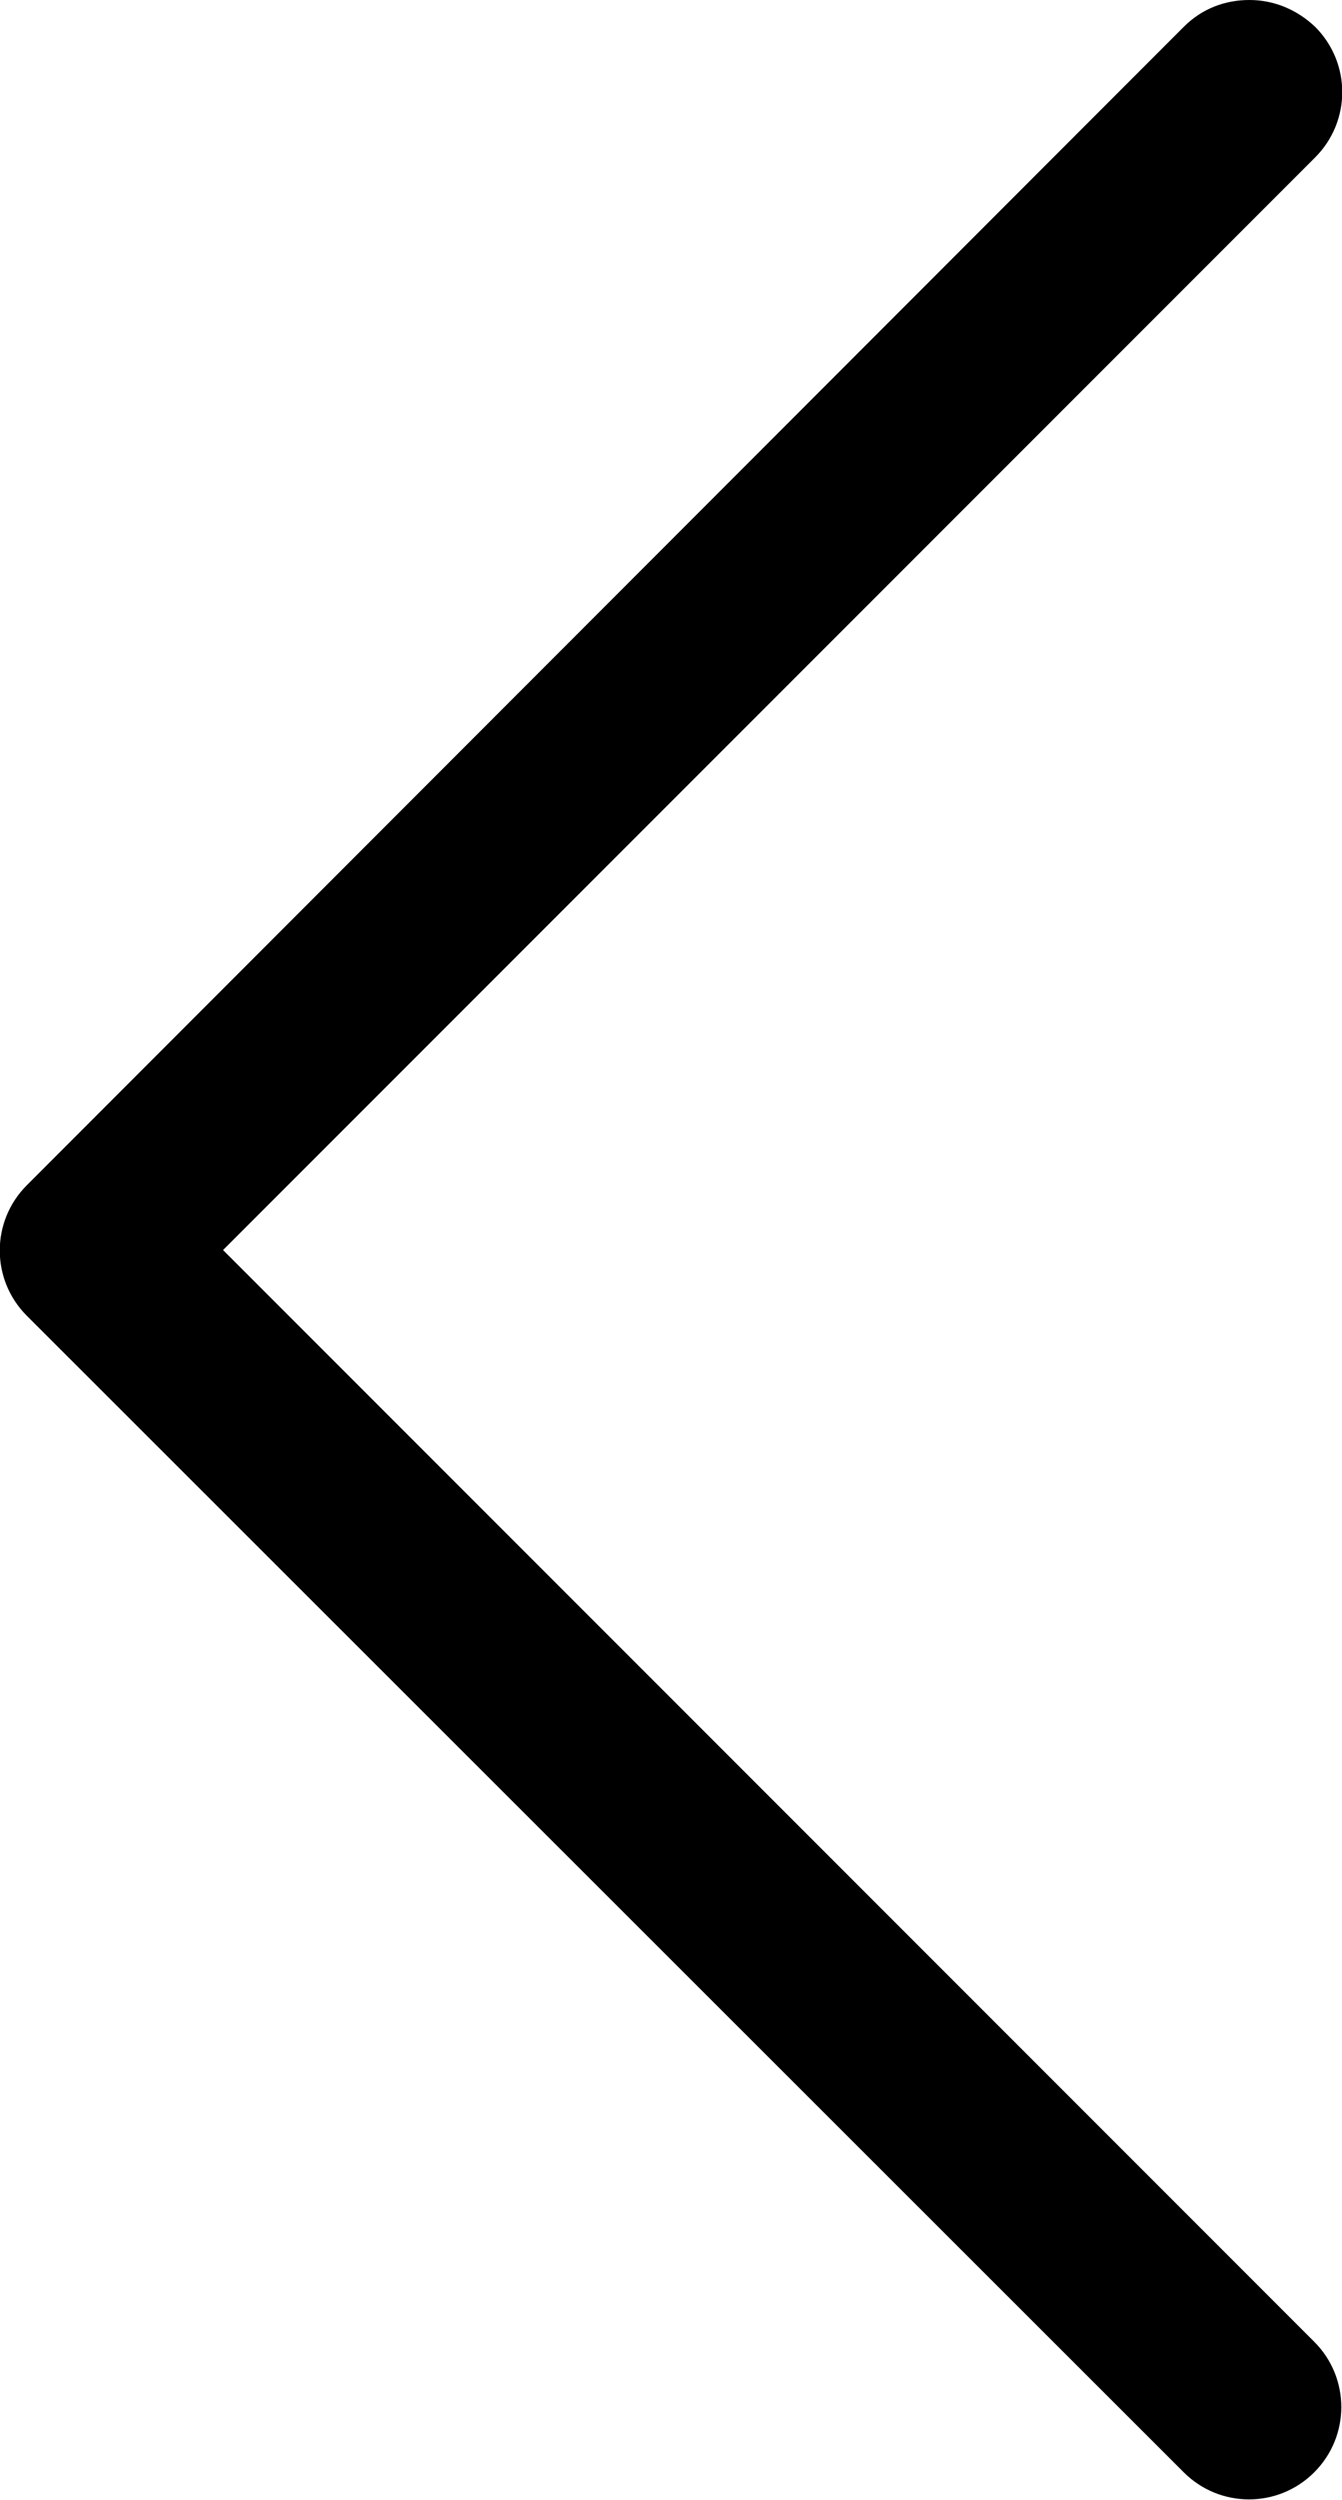 <?xml version="1.0" encoding="UTF-8"?>
<svg id="Layer_1" data-name="Layer 1" xmlns="http://www.w3.org/2000/svg" viewBox="0 0 14.5 27">
  <defs>
    <style>
      .cls-1 {
        fill: #000;
        stroke-width: 0px;
      }
    </style>
  </defs>
  <path class="cls-1" d="M13.5,0c.26,0,.51.1.71.29.39.39.39,1.02,0,1.41L2.41,13.5l11.79,11.79c.39.39.39,1.02,0,1.41s-1.02.39-1.41,0L.29,14.21c-.39-.39-.39-1.02,0-1.41L12.79.29c.2-.2.45-.29.71-.29Z"/>
</svg>
